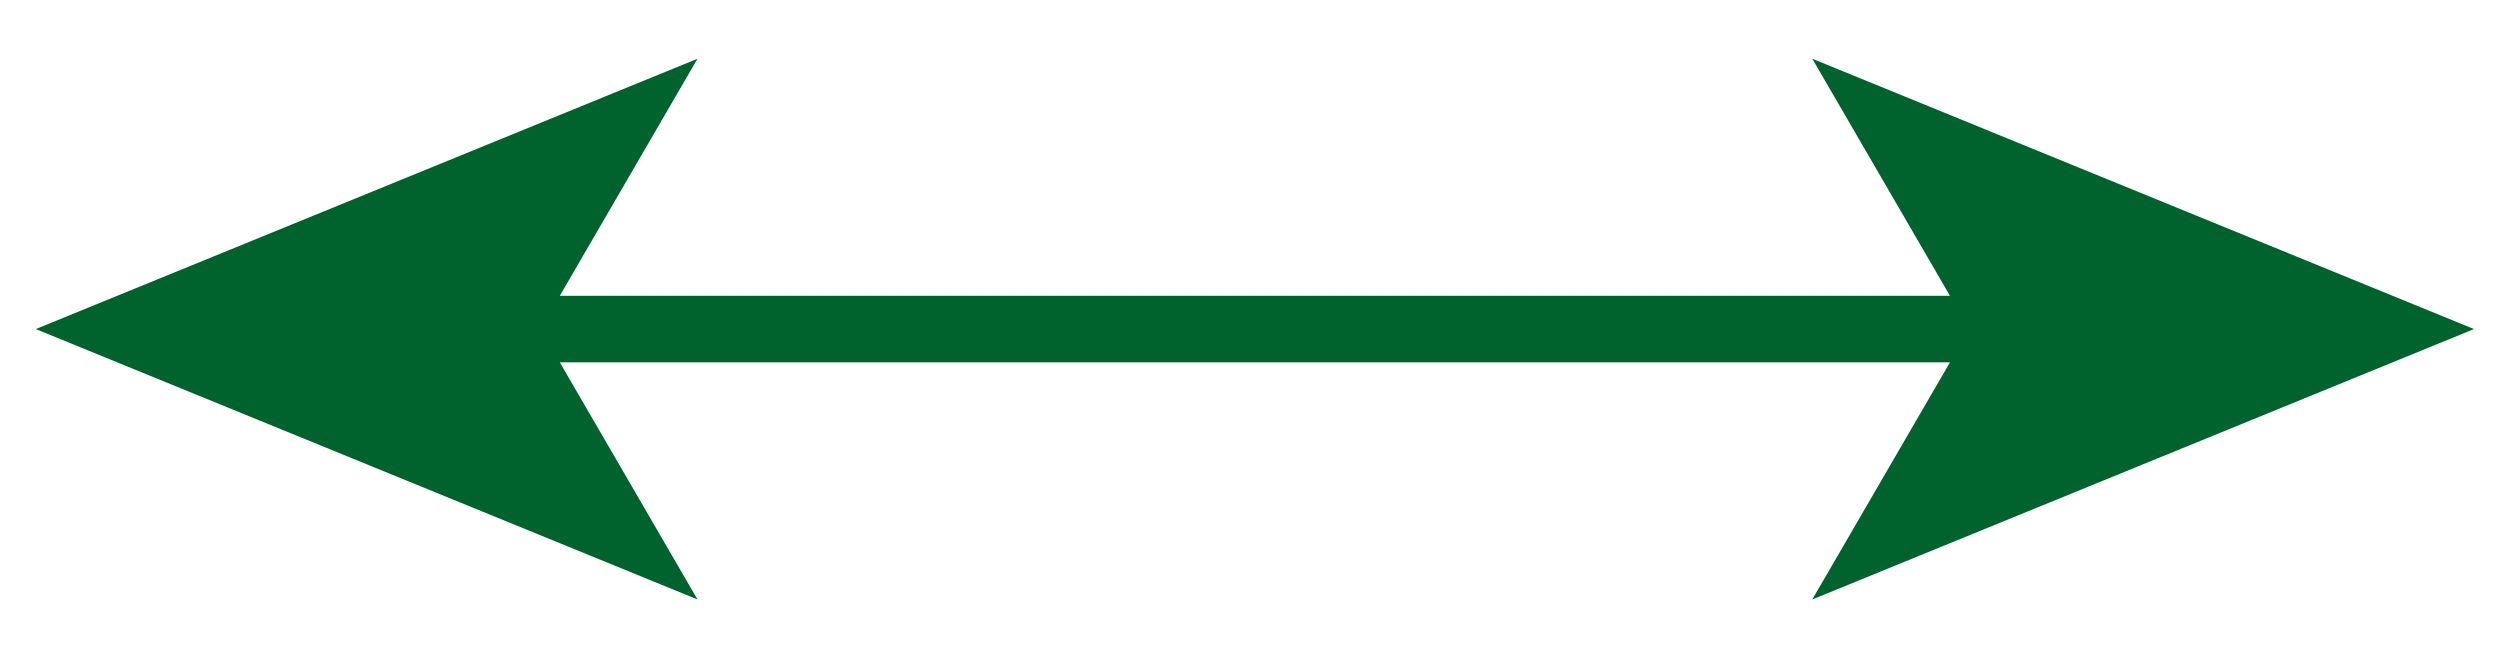 <?xml version="1.0" encoding="utf-8"?>
<!-- Generator: Adobe Illustrator 15.0.0, SVG Export Plug-In  -->
<!DOCTYPE svg PUBLIC "-//W3C//DTD SVG 1.1//EN" "http://www.w3.org/Graphics/SVG/1.1/DTD/svg11.dtd">
<svg version="1.1"
	 xmlns="http://www.w3.org/2000/svg" xmlns:xlink="http://www.w3.org/1999/xlink" xmlns:a="http://ns.adobe.com/AdobeSVGViewerExtensions/3.0/"
	 x="0px" y="0px" width="342px" height="90px" viewBox="-4.893 -8.034 342 90" enable-background="new -4.893 -8.034 342 90"
	 xml:space="preserve">
<defs>
</defs>
<polygon fill="#00632E" points="333.552,36.982 243.025,0 261.863,32.433 71.688,32.433 90.526,0 0,36.982 90.526,73.973 
	71.687,41.531 261.864,41.531 243.025,73.973 "/>
</svg>
